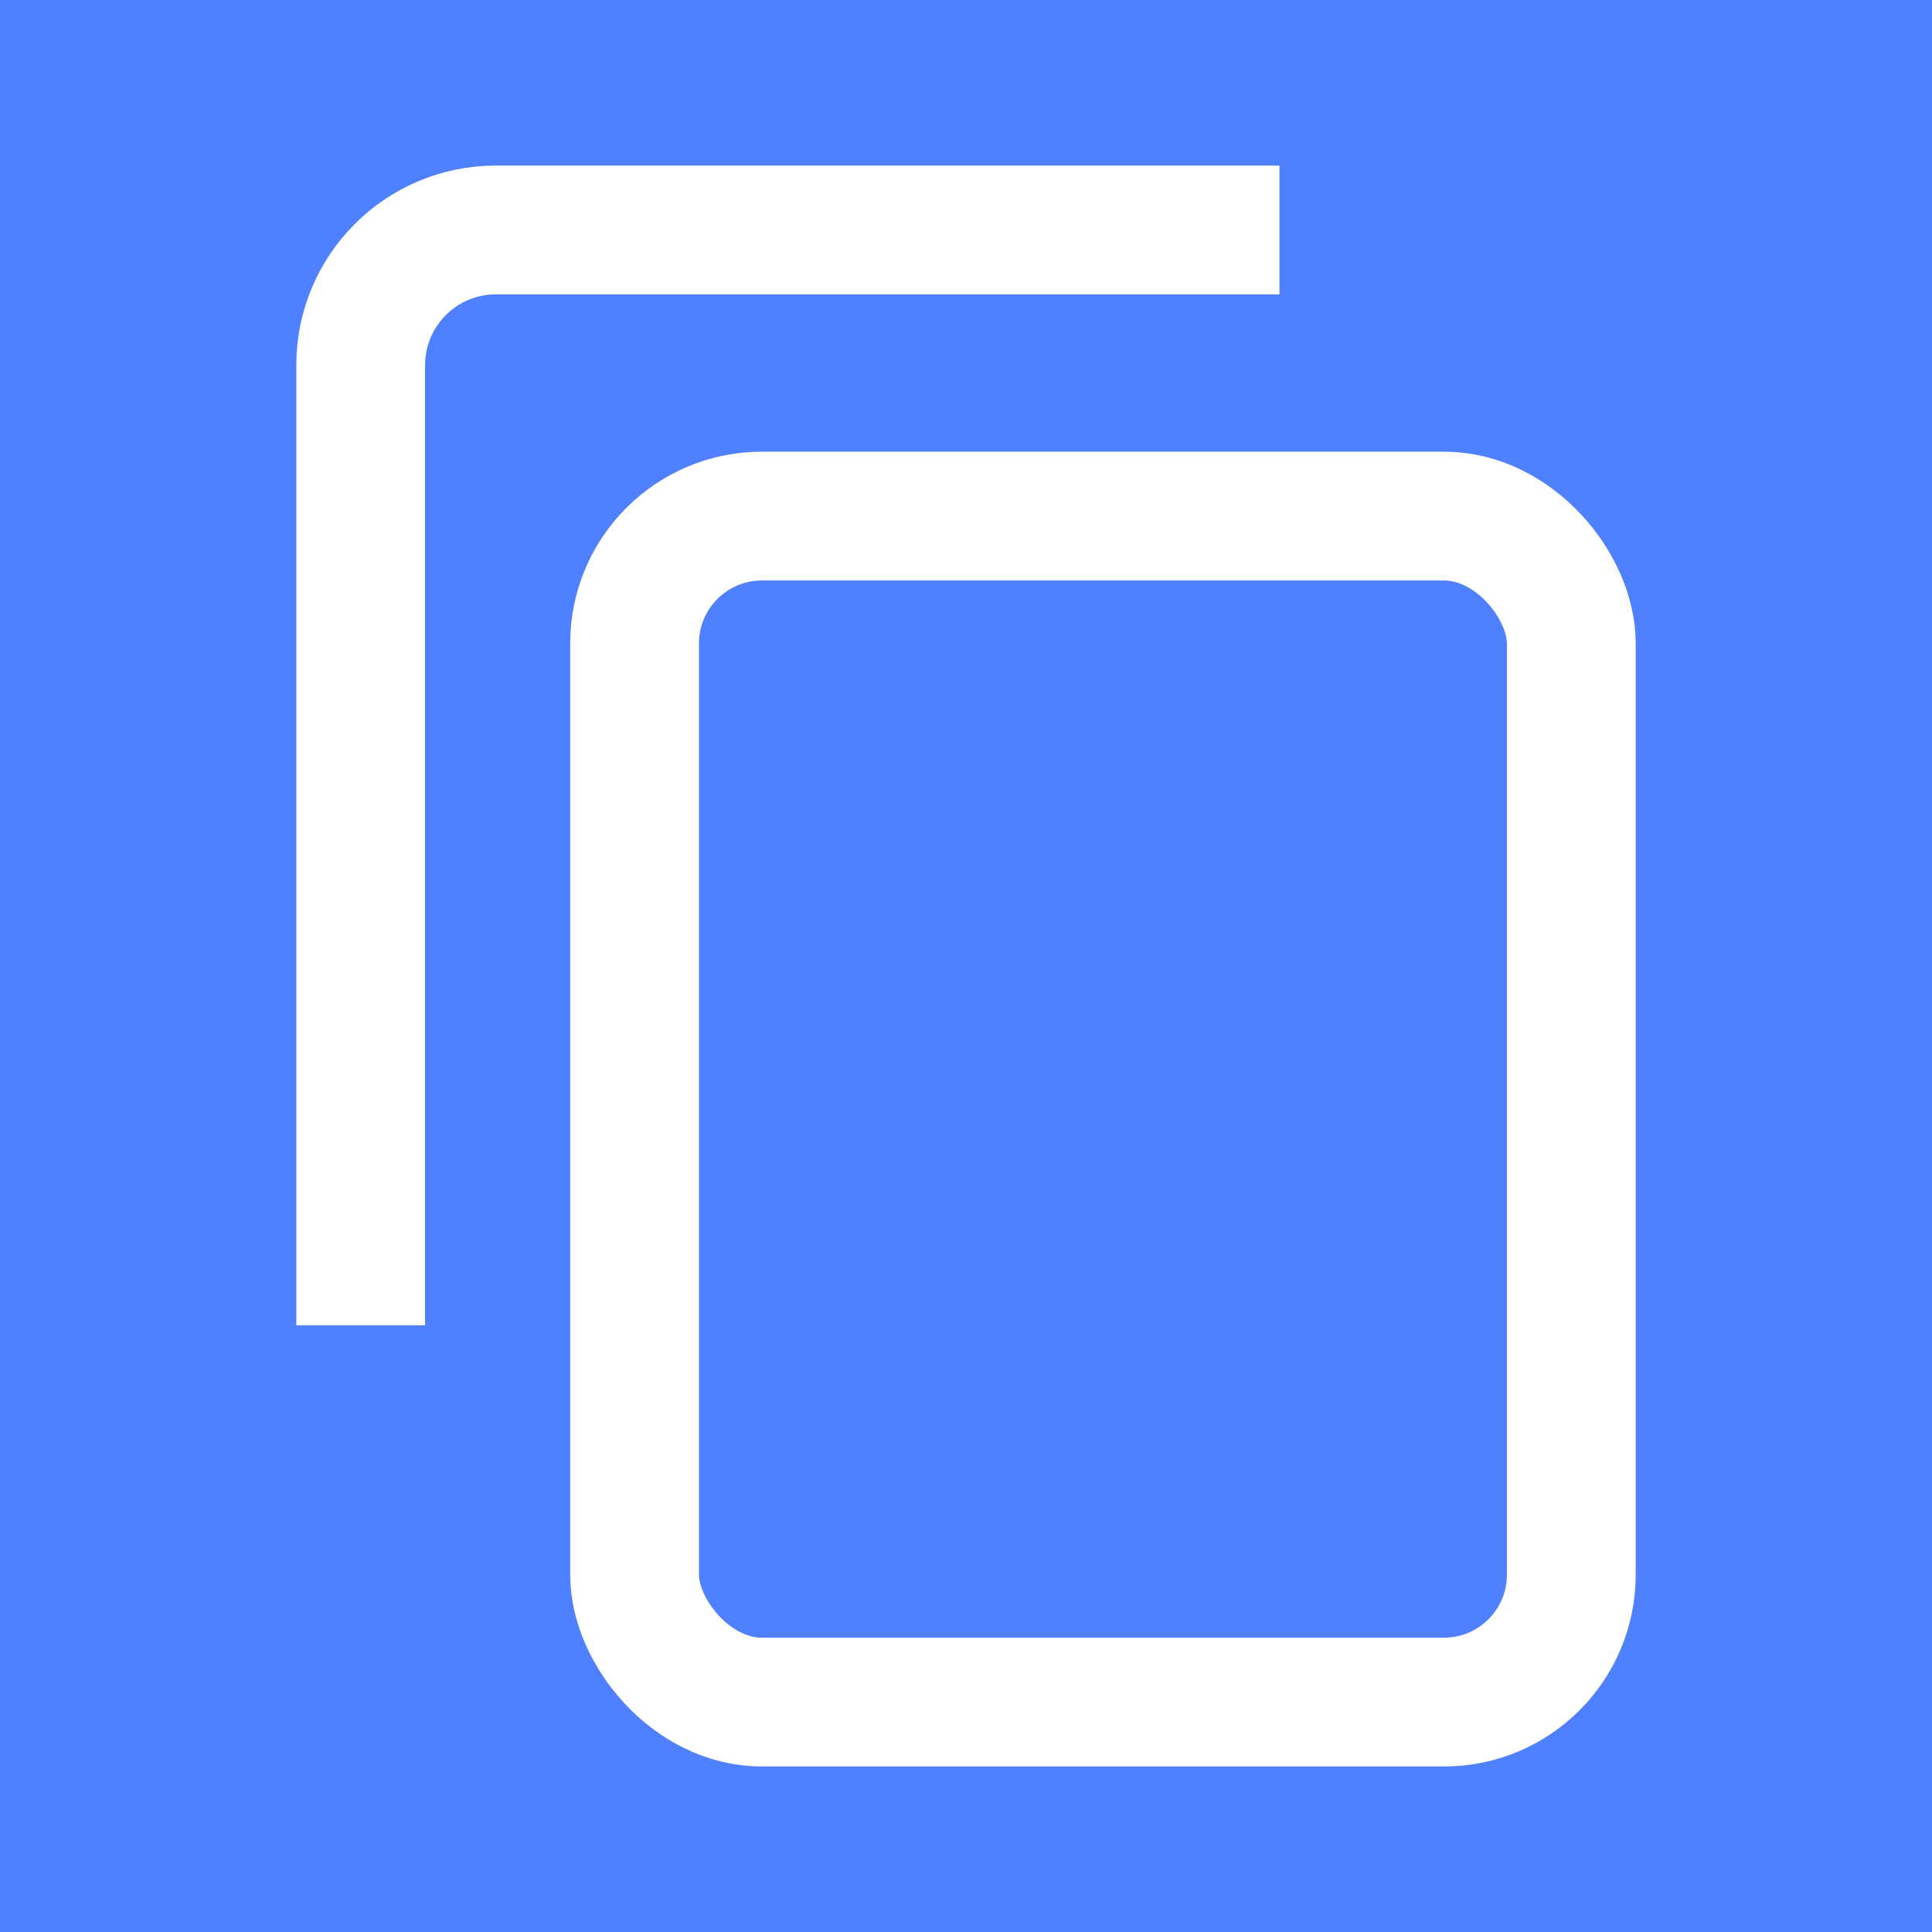 <?xml version="1.0" encoding="UTF-8"?>
<svg id="_레이어_1" data-name="레이어 1" xmlns="http://www.w3.org/2000/svg" viewBox="0 0 33 33">
  <defs>
    <style>
      .cls-1 {
        fill: #4f80ff;
        stroke-width: 0px;
      }

      .cls-2 {
        fill: none;
        stroke: #fff;
        stroke-miterlimit: 10;
        stroke-width: 2.2px;
      }
    </style>
  </defs>
  <rect class="cls-1" width="33" height="33"/>
  <g>
    <rect class="cls-2" x="10.839" y="8.815" width="16" height="20.258" rx="2.176" ry="2.176"/>
    <path class="cls-2" d="m6.161,22.637V6.237c0-1.275,1.034-2.309,2.309-2.309h13.384"/>
  </g>
</svg>